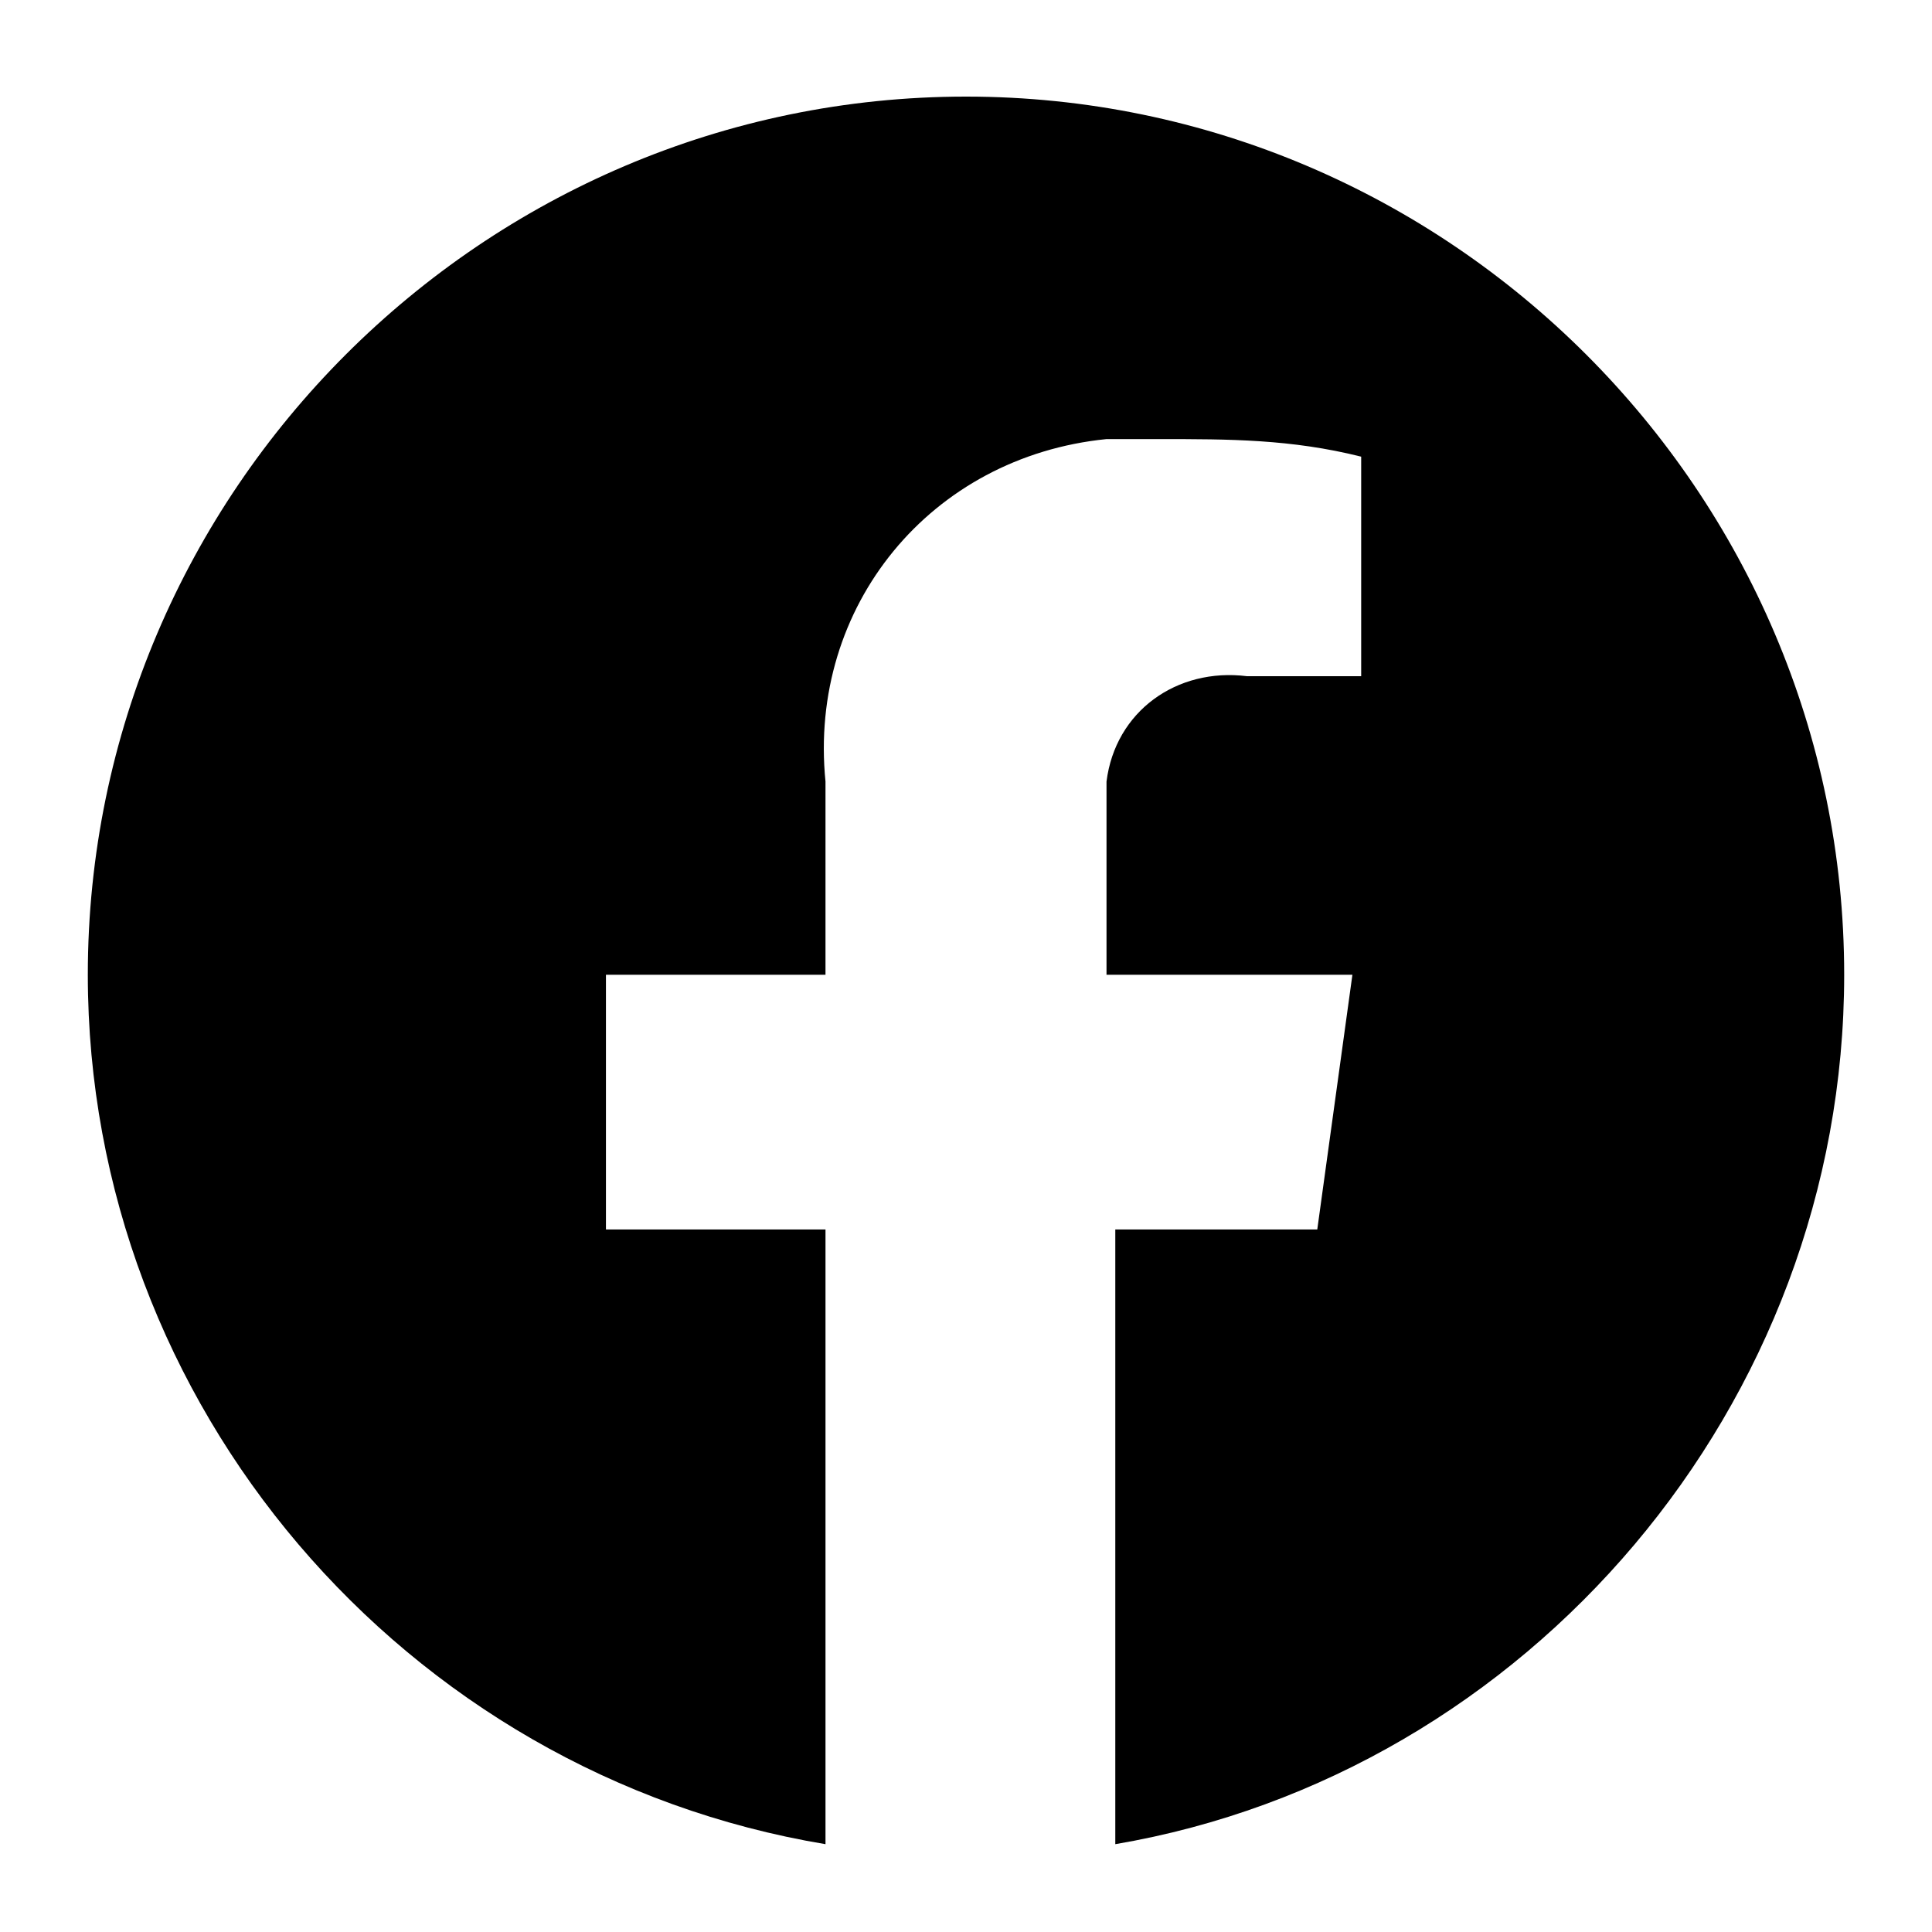<svg id="Layer_1" xmlns="http://www.w3.org/2000/svg" xmlns:xlink="http://www.w3.org/1999/xlink" x="0px" y="0px" viewBox="0 0 22 22" xml:space="preserve" class="shrink-0 size-[16px] transition-all opacity-100 fill-gray-900 text-gray-900"><path class="" d="M21,11.1c0-5.5-4.5-10-10-10c-5.5,0-10,4.5-10,10c0,4.9,3.6,9.1,8.4,9.9v-7H6.9v-2.9h2.5V8.9 C9.2,6.9,10.6,5.2,12.6,5c0.2,0,0.4,0,0.6,0C14,5,14.7,5,15.5,5.2v2.5h-1.3c-0.8-0.1-1.5,0.4-1.6,1.2c0,0.1,0,0.2,0,0.3v1.9h2.8 l-0.4,2.9h-2.3v7C17.4,20.2,21,16,21,11.1z"></path></svg>